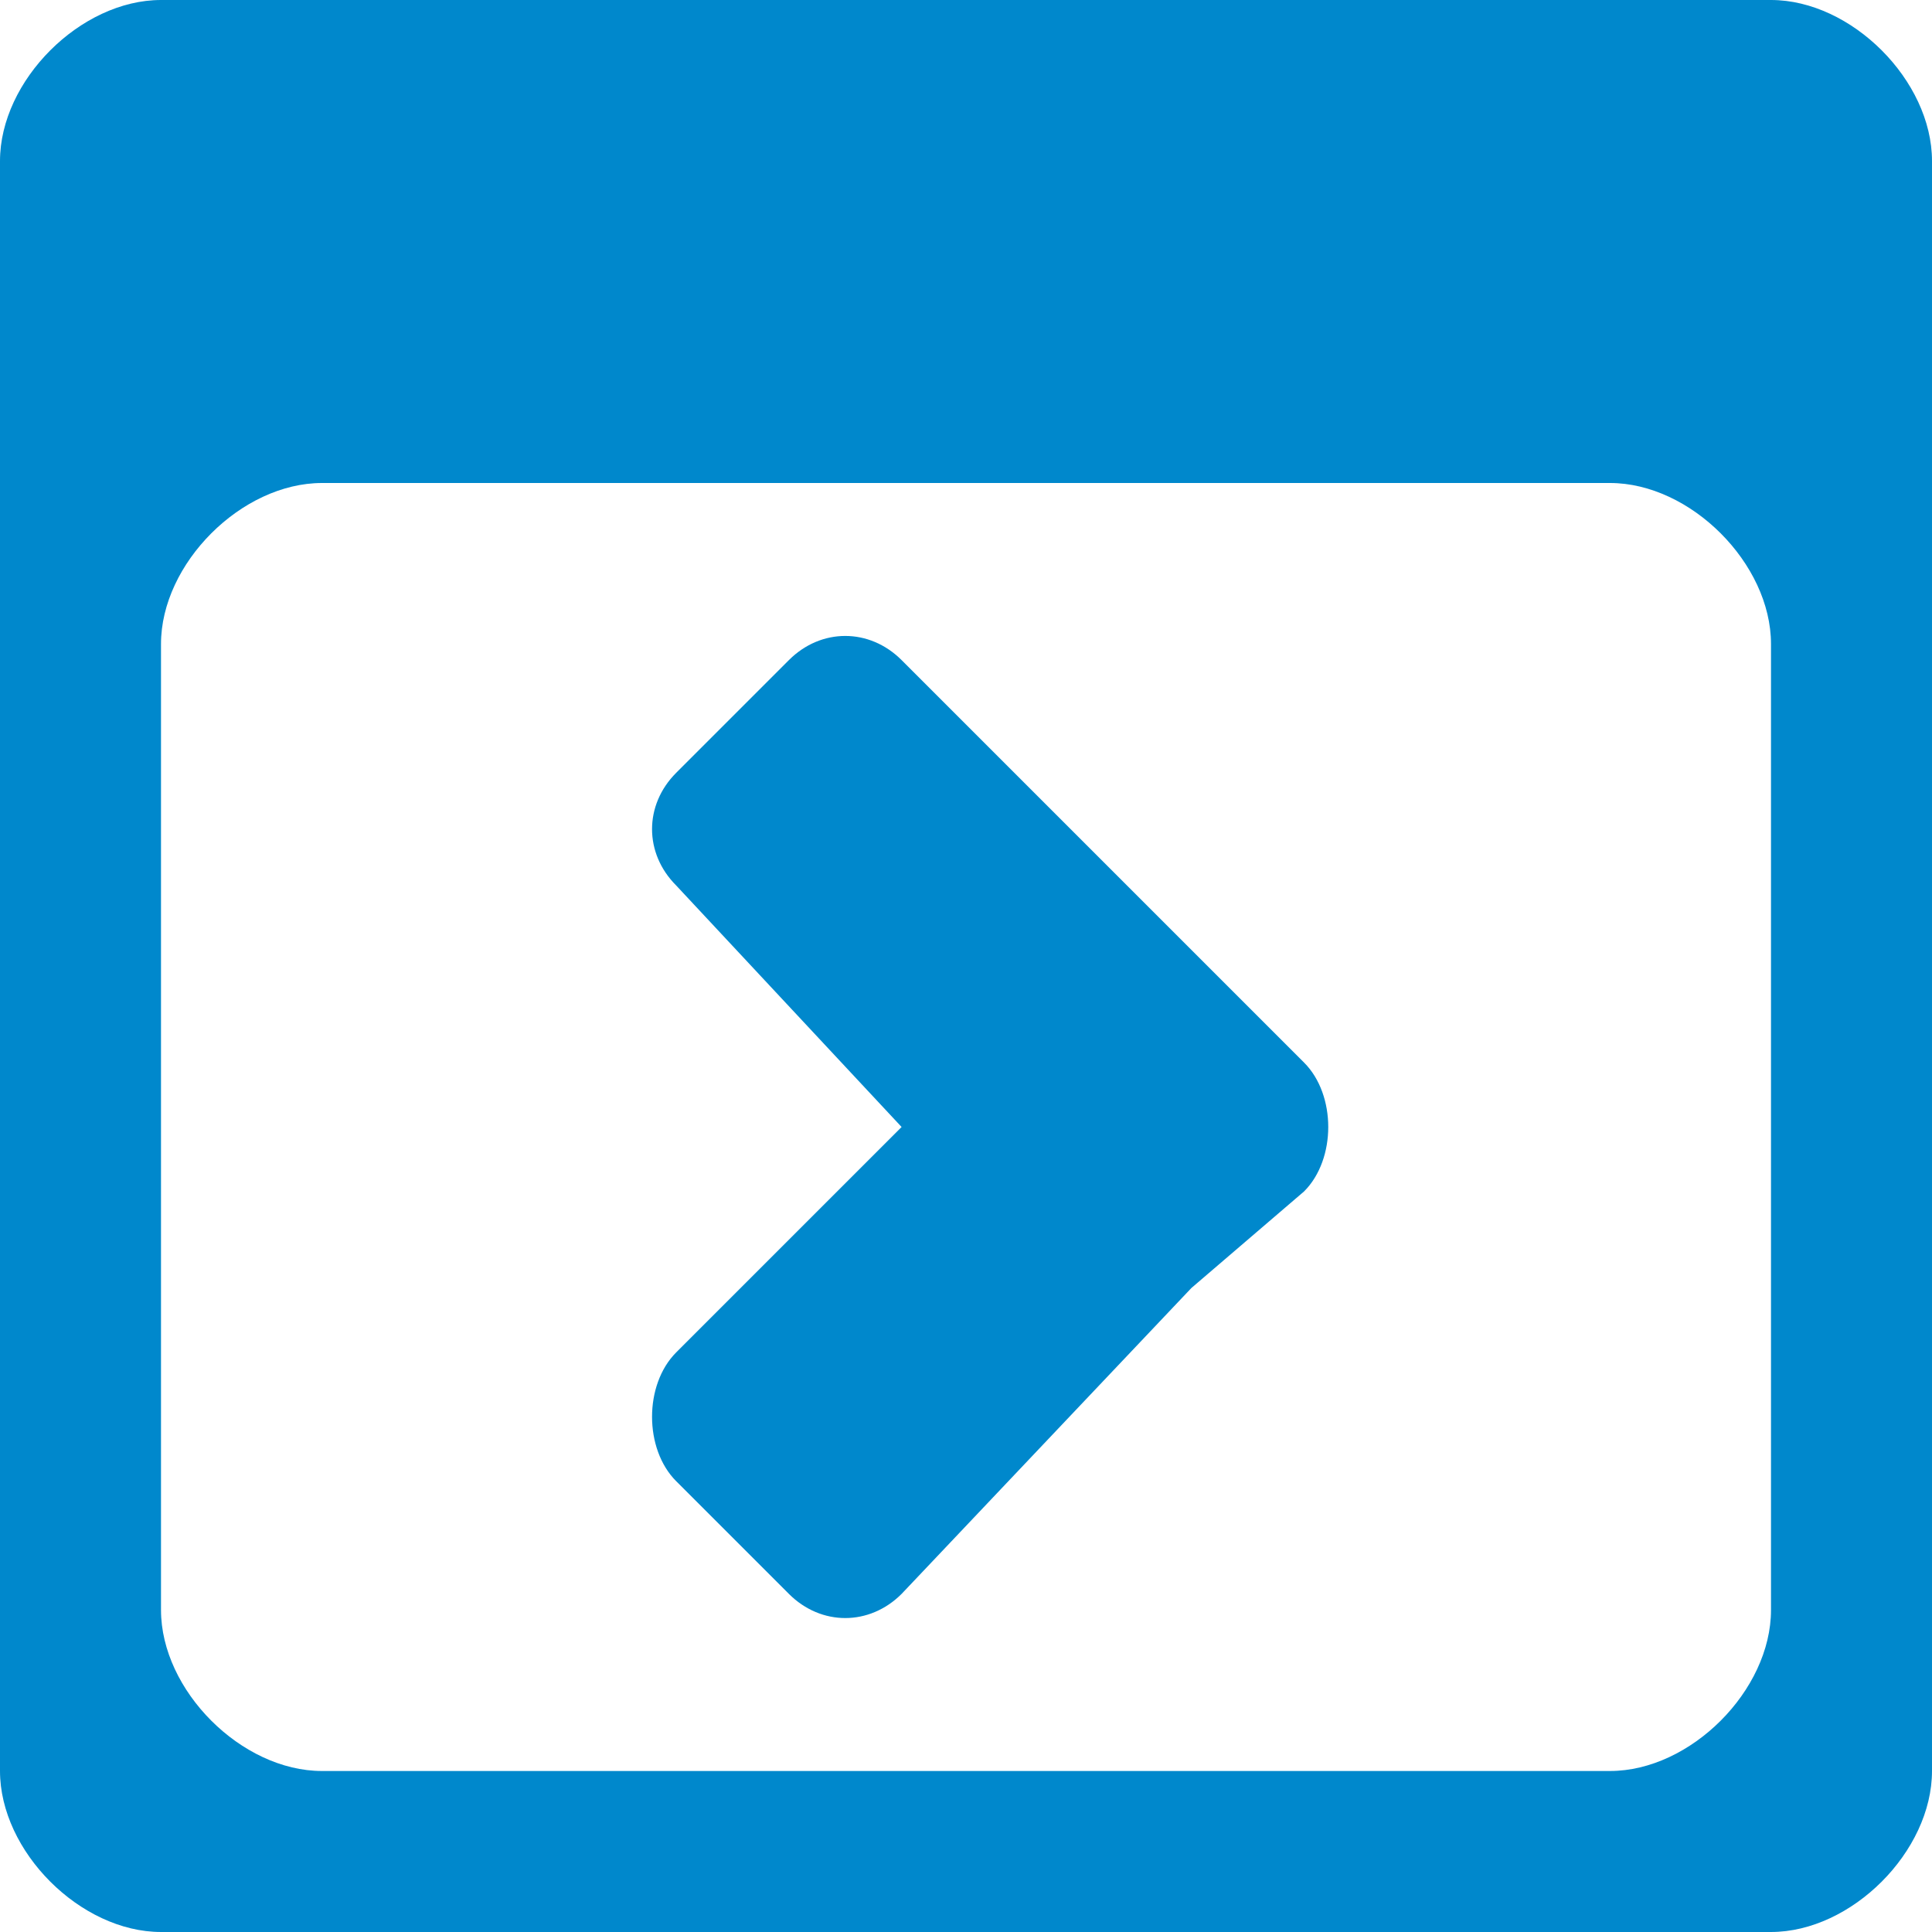 <?xml version="1.0" encoding="utf-8"?>
<!-- Generator: Adobe Illustrator 15.1.0, SVG Export Plug-In  -->
<!DOCTYPE svg PUBLIC "-//W3C//DTD SVG 1.1//EN" "http://www.w3.org/Graphics/SVG/1.1/DTD/svg11.dtd">
<svg version="1.1"
	 xmlns="http://www.w3.org/2000/svg" xmlns:xlink="http://www.w3.org/1999/xlink" xmlns:a="http://ns.adobe.com/AdobeSVGViewerExtensions/3.0/"
	 x="0px" y="0px" width="12px" height="12px" viewBox="0 0 12 12" style="overflow:visible;enable-background:new 0 0 12 12;"
	 xml:space="preserve" preserveAspectRatio="xMinYMid meet">
<defs>
</defs>
<path style="fill:#0088cc;" d="M11,0H1C0.5,0,0,0.5,0,1v10c0,0.5,0.5,1,1,1h10c0.5,0,1-0.5,1-1V1C12,0.5,11.5,0,11,0z M11,10
	c0,0.5-0.5,1-1,1H2c-0.5,0-1-0.5-1-1V4c0-0.5,0.5-1,1-1h8c0.5,0,1,0.5,1,1V10z M8.1,7.4L7.4,8c0,0,0,0,0,0L5.6,9.9
	c-0.2,0.2-0.5,0.2-0.7,0L4.2,9.2C4,9,4,8.6,4.2,8.4L5.6,7L4.2,5.5C4,5.3,4,5,4.2,4.8l0.7-0.7c0.2-0.2,0.5-0.2,0.7,0l2.5,2.5
	C8.3,6.8,8.3,7.2,8.1,7.4z"/>
</svg>
